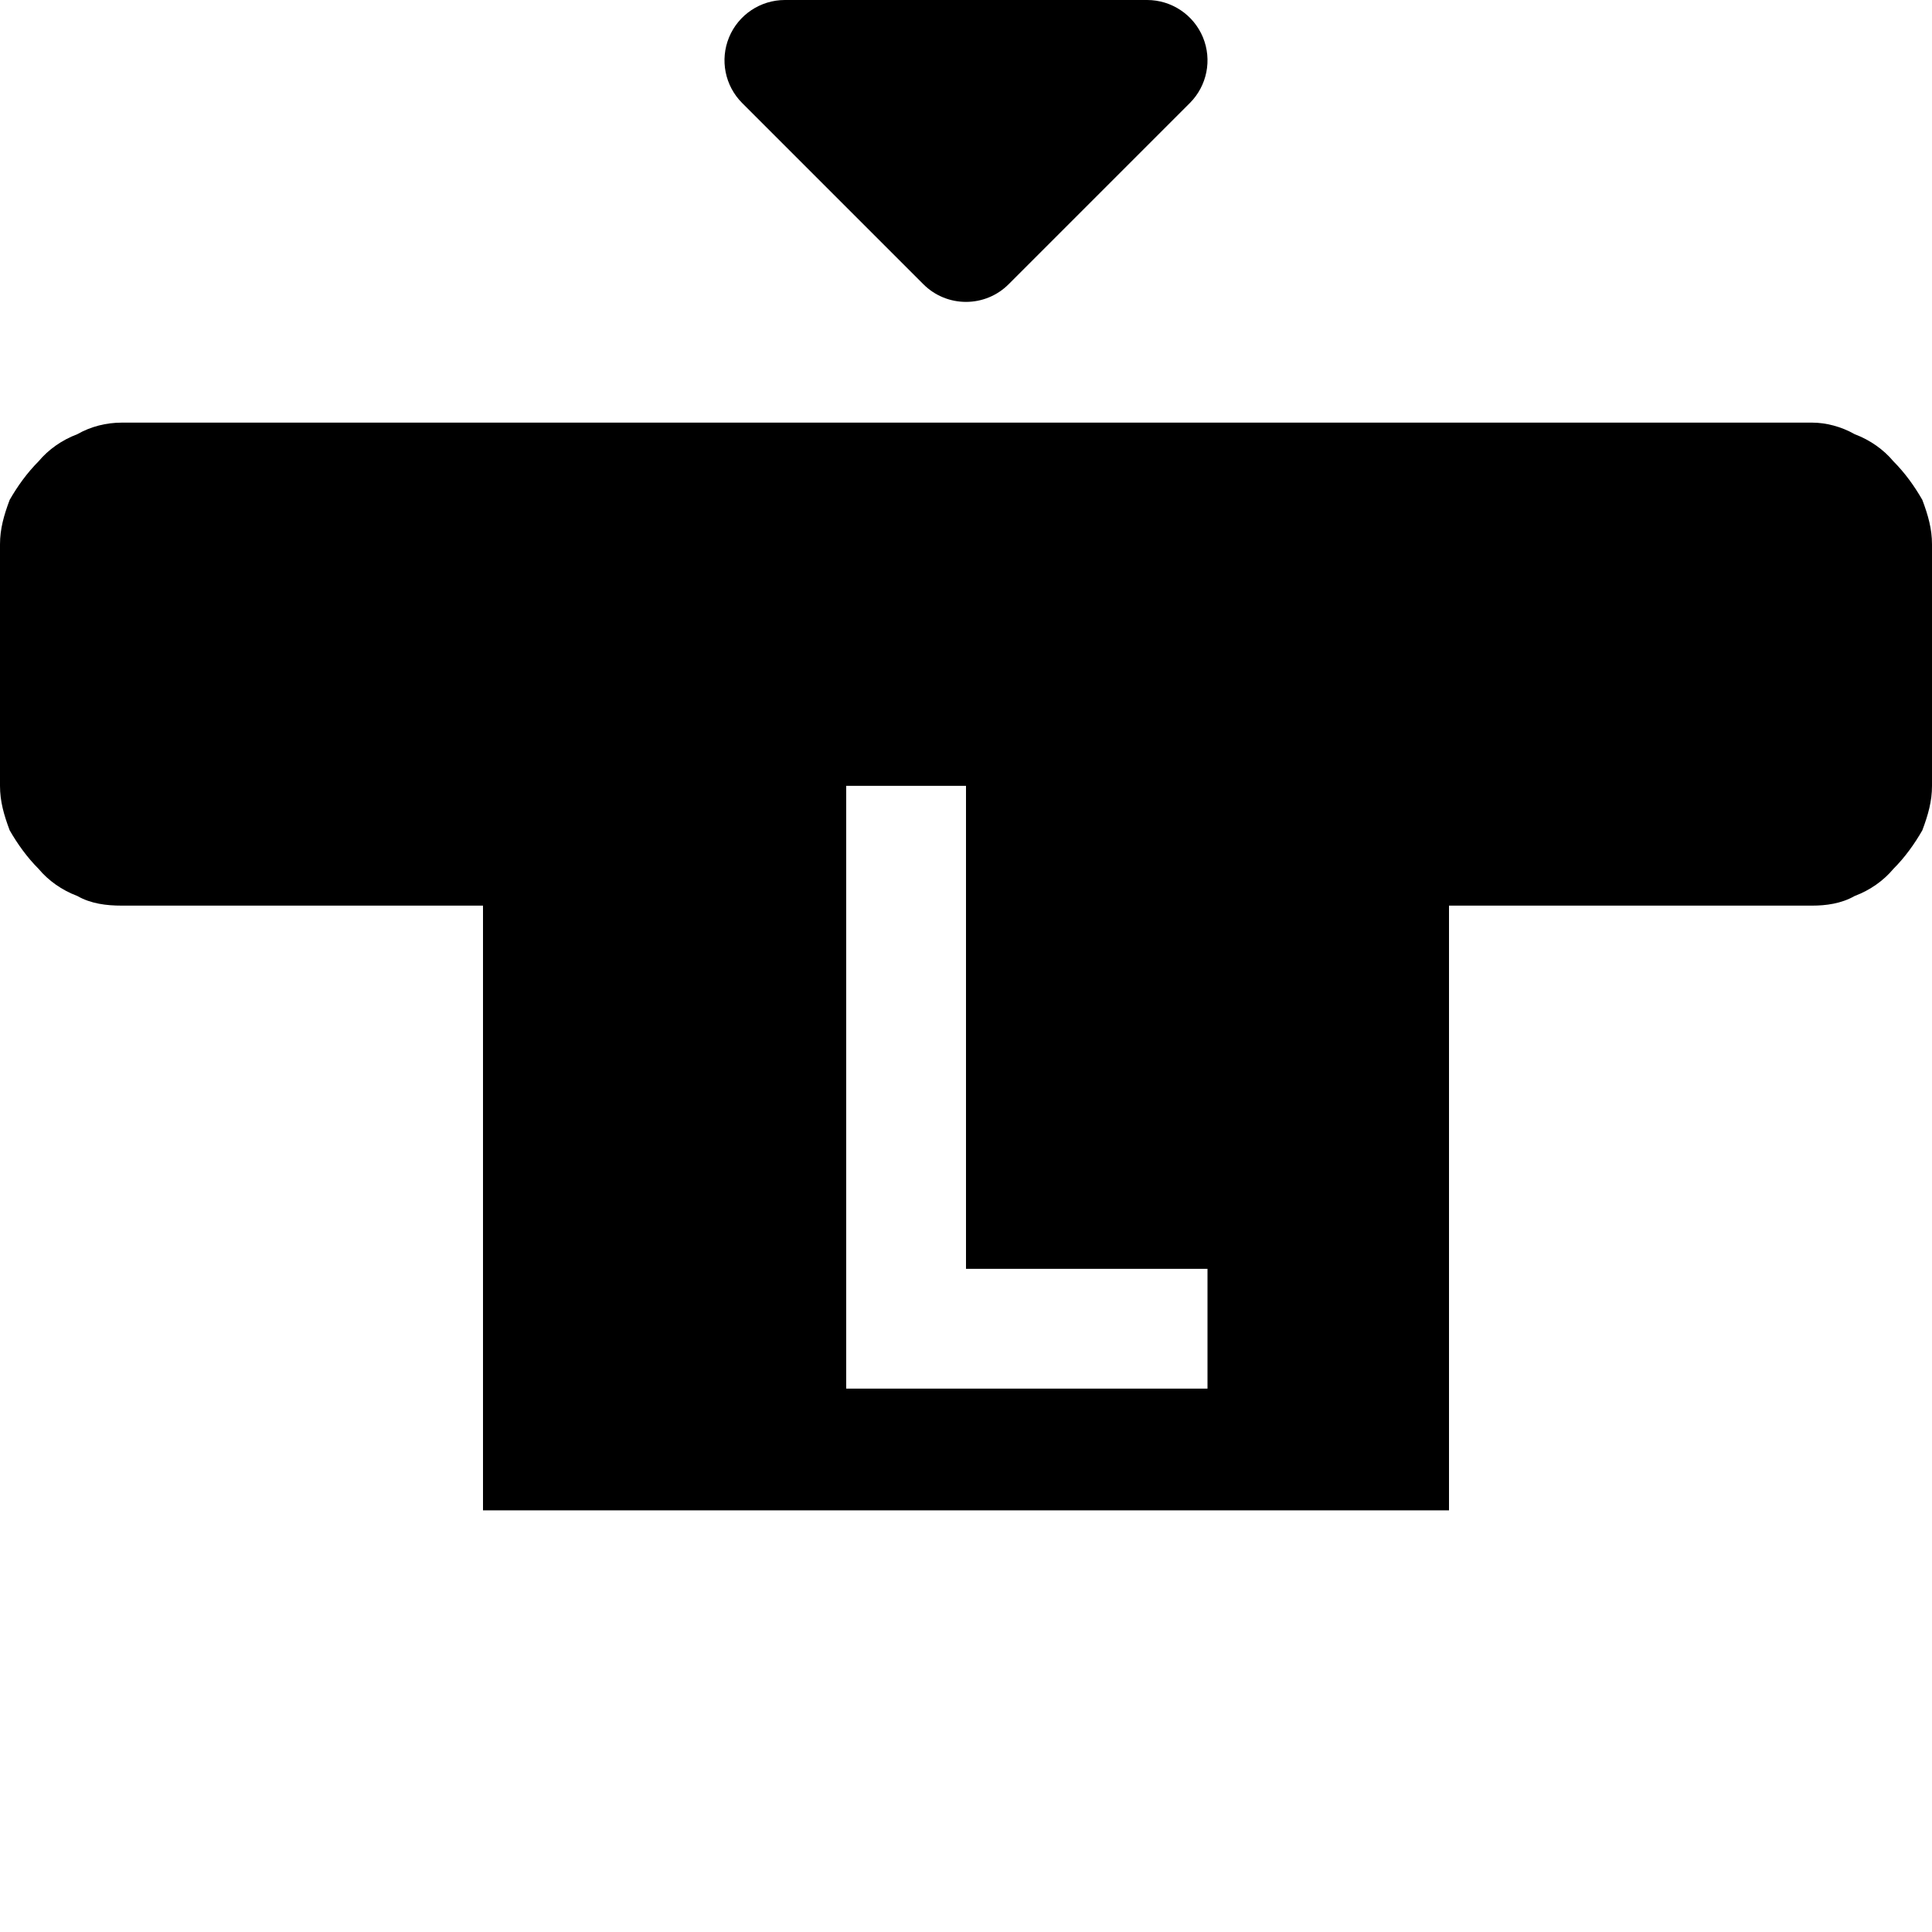 <svg width="32" height="32" viewBox="0 0 32 32" fill="none" xmlns="http://www.w3.org/2000/svg">
<path fill-rule="evenodd" clip-rule="evenodd" d="M12.293 1.707C12.007 1.421 11.921 0.991 12.076 0.617C12.231 0.244 12.595 0 13 0H19C19.404 0 19.769 0.244 19.924 0.617C20.079 0.991 19.993 1.421 19.707 1.707L16.707 4.707C16.317 5.098 15.683 5.098 15.293 4.707L12.293 1.707ZM30.016 7C30.24 7 30.496 7.064 30.72 7.192C30.976 7.288 31.2 7.448 31.36 7.64C31.552 7.832 31.712 8.056 31.84 8.28C31.936 8.536 32 8.76 32 9.016V13.016C32 13.272 31.936 13.496 31.84 13.752C31.712 13.976 31.552 14.2 31.36 14.392C31.2 14.584 30.976 14.744 30.72 14.84C30.496 14.968 30.24 15 30.016 15H24V25.016H8V15H2.016C1.76 15 1.504 14.968 1.28 14.84C1.024 14.744 0.8 14.584 0.64 14.392C0.448 14.2 0.288 13.976 0.16 13.752C0.064 13.496 0 13.272 0 13.016V9.016C0 8.76 0.064 8.536 0.16 8.28C0.288 8.056 0.448 7.832 0.64 7.64C0.8 7.448 1.024 7.288 1.28 7.192C1.504 7.064 1.76 7 2.016 7H30.016ZM20 21.016H16V13.016H14.016V23H20V21.016Z" fill="black"/>
</svg>

